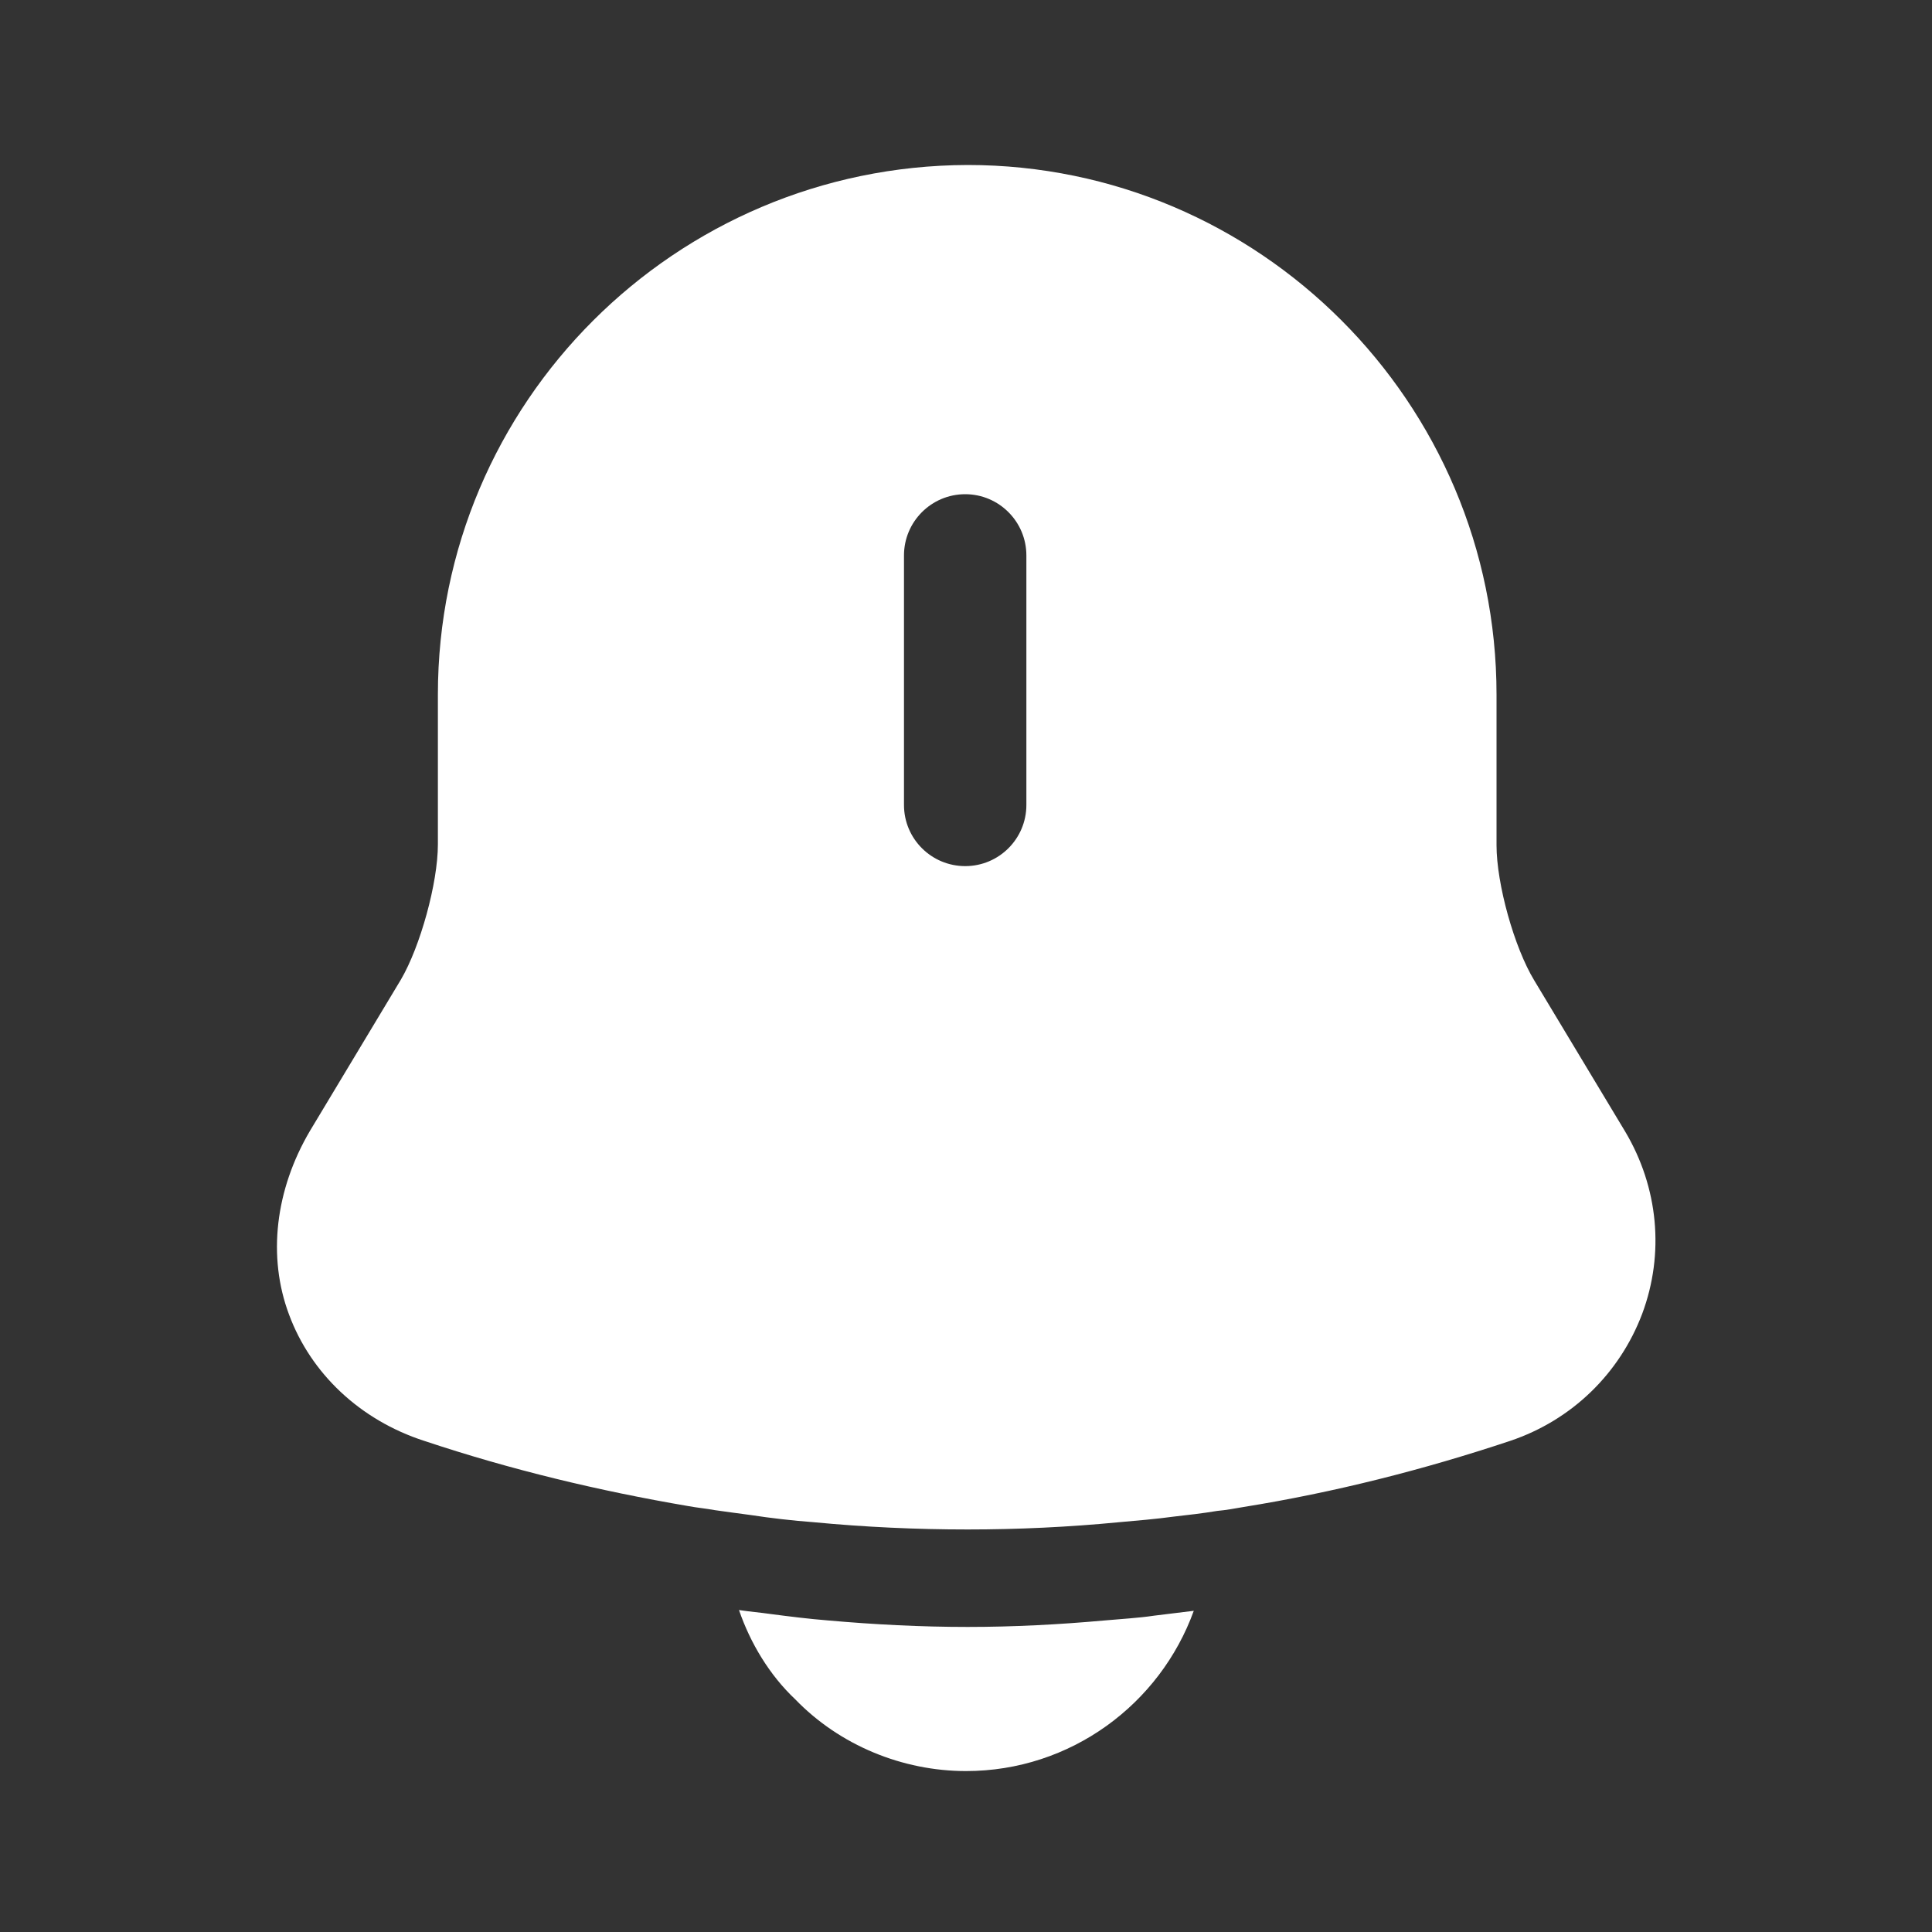<svg width="20" height="20" viewBox="0 0 20 20" fill="none" xmlns="http://www.w3.org/2000/svg">
<rect x="0" y="0" width="20" height="20" fill="#333333" stroke="none"/>
<path d="M16.825 11.716L15.883 10.15C15.675 9.808 15.492 9.15 15.492 8.75V7.191C15.492 4.166 13.033 1.708 10.017 1.708C6.992 1.716 4.533 4.166 4.533 7.191V8.741C4.533 9.141 4.35 9.8 4.15 10.141L3.208 11.708C2.85 12.316 2.767 13.008 2.992 13.608C3.217 14.216 3.725 14.7 4.392 14.916C5.292 15.216 6.2 15.433 7.125 15.591C7.217 15.608 7.308 15.616 7.4 15.633C7.517 15.65 7.642 15.666 7.767 15.683C7.983 15.716 8.2 15.741 8.425 15.758C8.95 15.808 9.483 15.833 10.017 15.833C10.541 15.833 11.066 15.808 11.583 15.758C11.775 15.741 11.966 15.725 12.15 15.7C12.3 15.683 12.45 15.666 12.6 15.641C12.691 15.633 12.783 15.616 12.875 15.6C13.808 15.45 14.733 15.216 15.633 14.916C16.275 14.7 16.767 14.216 17 13.6C17.233 12.975 17.166 12.291 16.825 11.716ZM10.625 8.333C10.625 8.683 10.341 8.966 9.992 8.966C9.642 8.966 9.358 8.683 9.358 8.333V5.75C9.358 5.4 9.642 5.116 9.992 5.116C10.341 5.116 10.625 5.4 10.625 5.75V8.333Z" fill="white"/>
<path d="M12.358 16.675C12.008 17.642 11.083 18.334 10 18.334C9.342 18.334 8.692 18.067 8.233 17.592C7.967 17.342 7.767 17.009 7.65 16.667C7.758 16.684 7.867 16.692 7.983 16.709C8.175 16.734 8.375 16.759 8.575 16.775C9.05 16.817 9.533 16.842 10.017 16.842C10.492 16.842 10.967 16.817 11.433 16.775C11.608 16.759 11.783 16.75 11.95 16.725C12.083 16.709 12.217 16.692 12.358 16.675Z" fill="white"/>
</svg>
